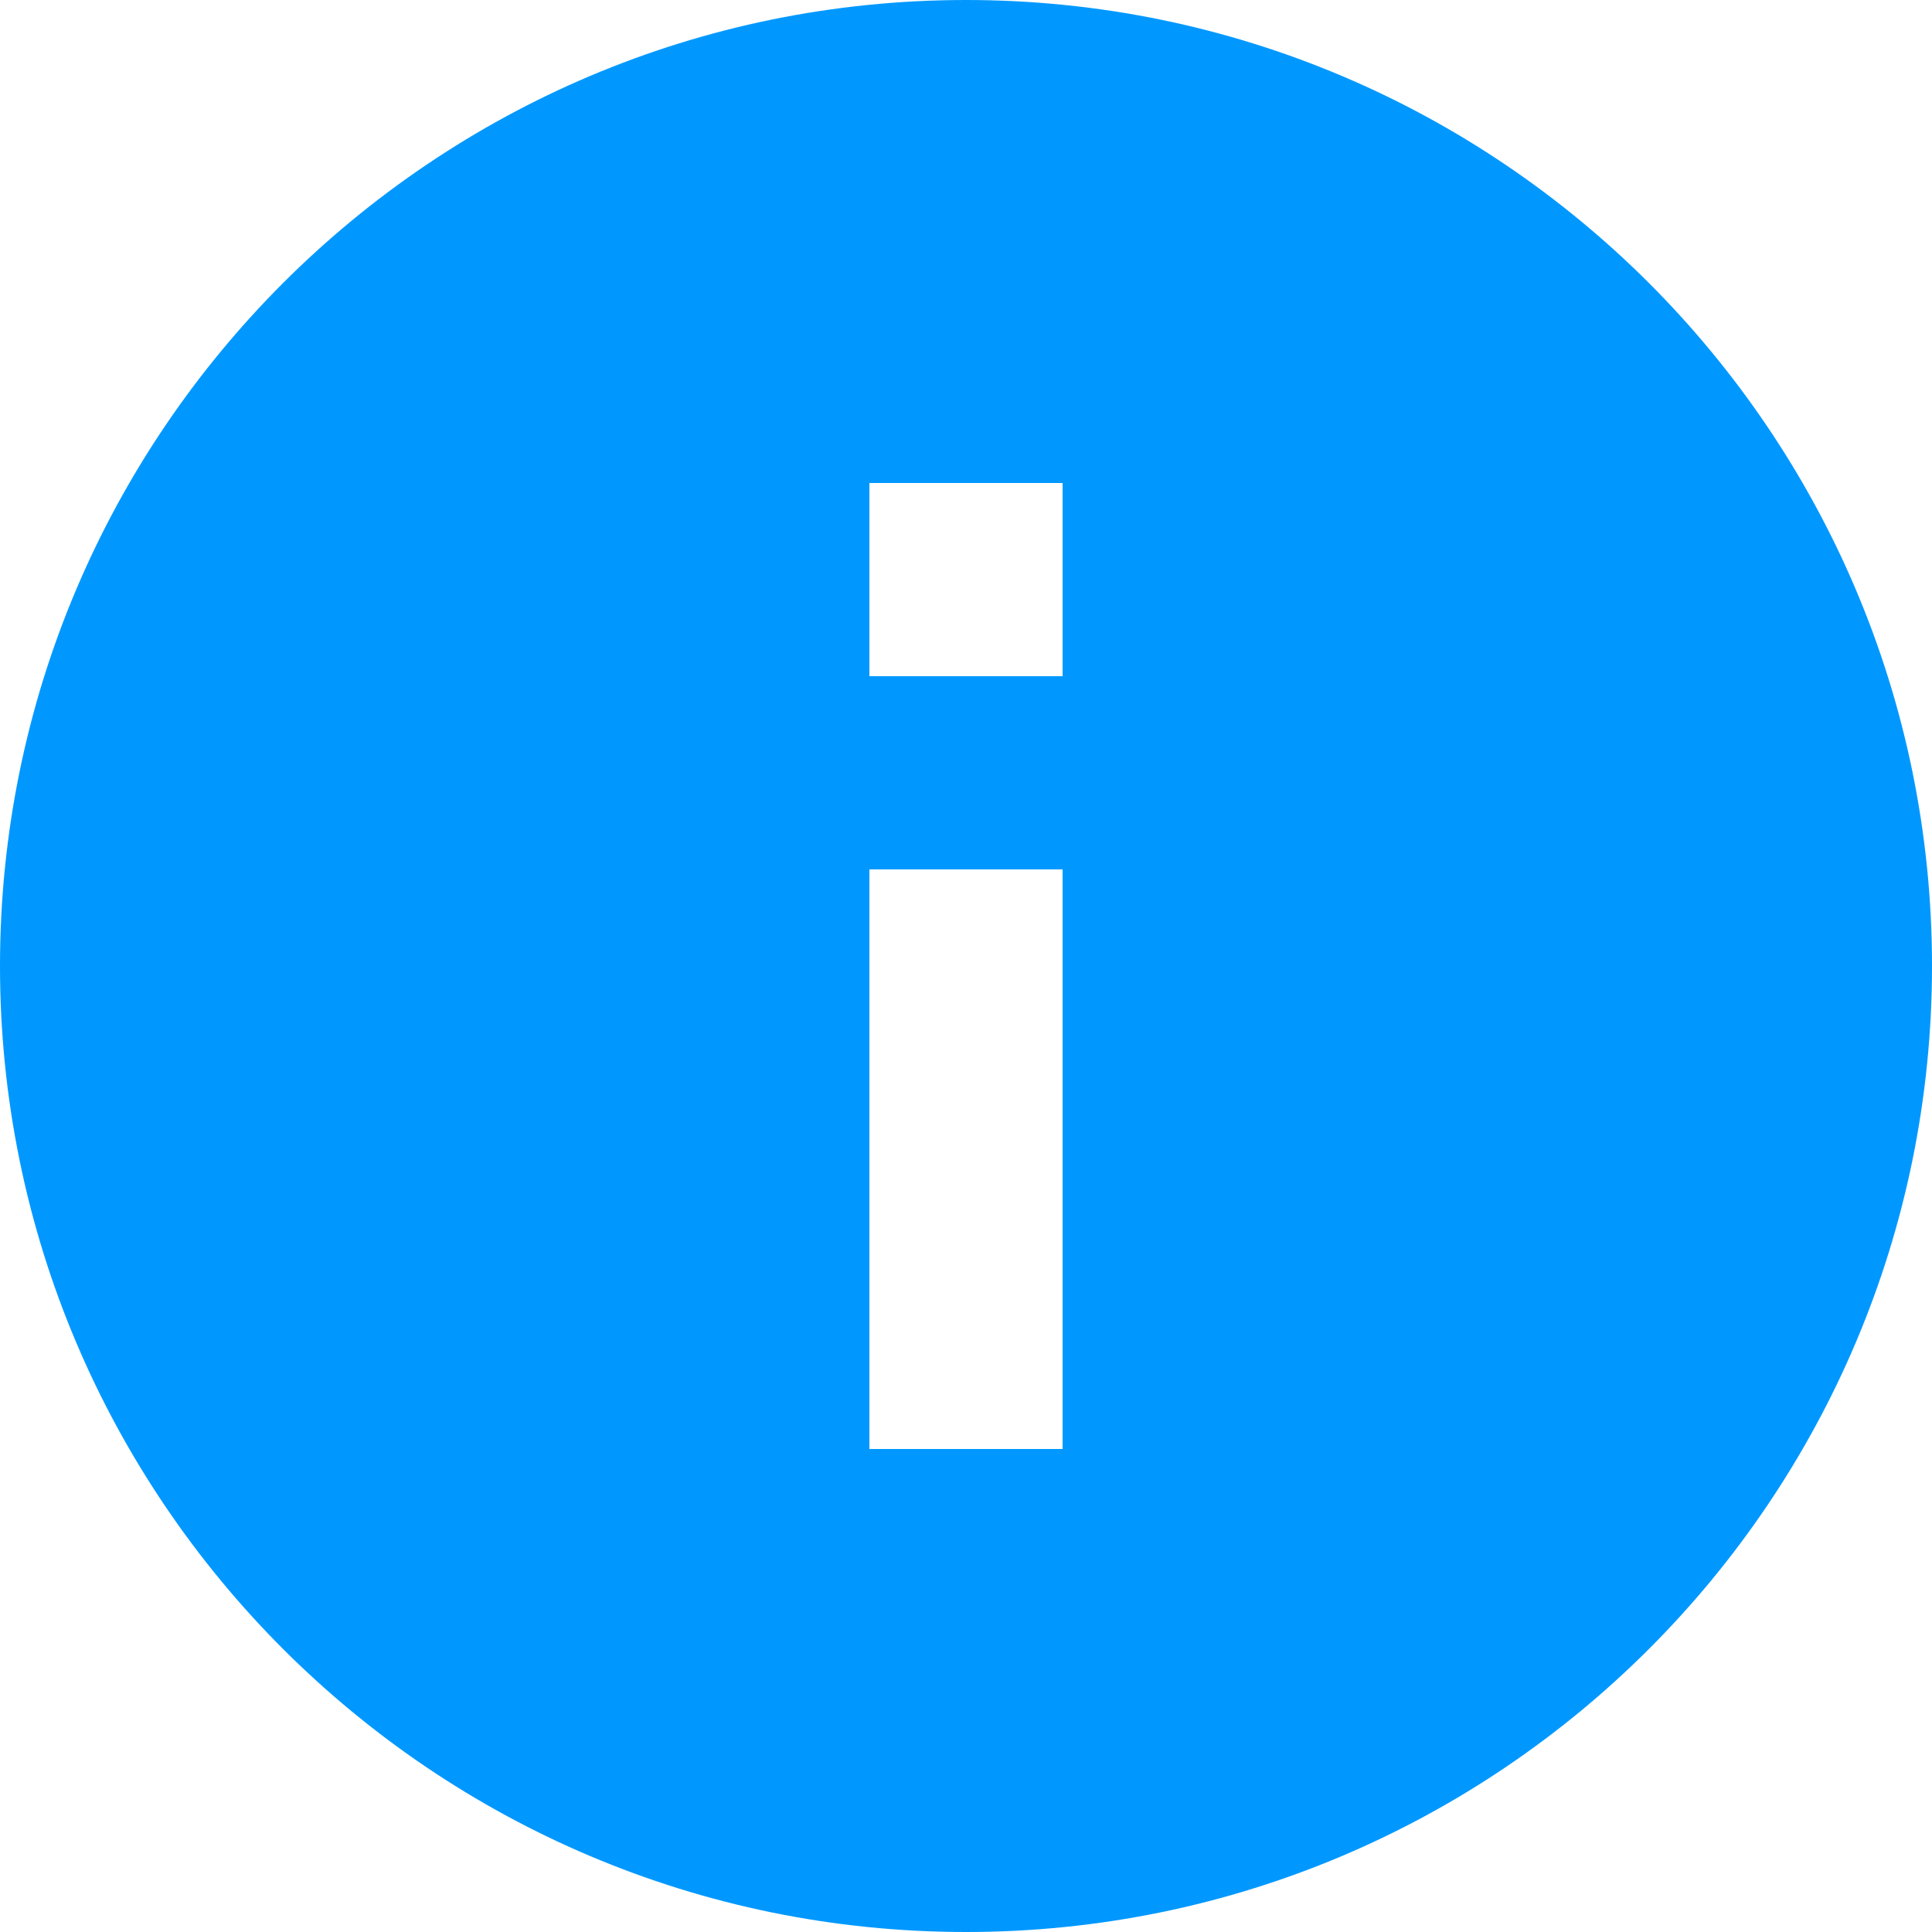 <svg width="15" height="15" viewBox="0 0 15 15" fill="none" xmlns="http://www.w3.org/2000/svg">
<path d="M7.5 0C3.36 0 0 3.36 0 7.5C0 11.64 3.36 15 7.5 15C11.64 15 15 11.64 15 7.5C15 3.36 11.64 0 7.5 0ZM8.25 11.25H6.75V6.75H8.25V11.25ZM8.25 5.25H6.75V3.75H8.25V5.25Z" fill="#0098FF"/>
</svg>
